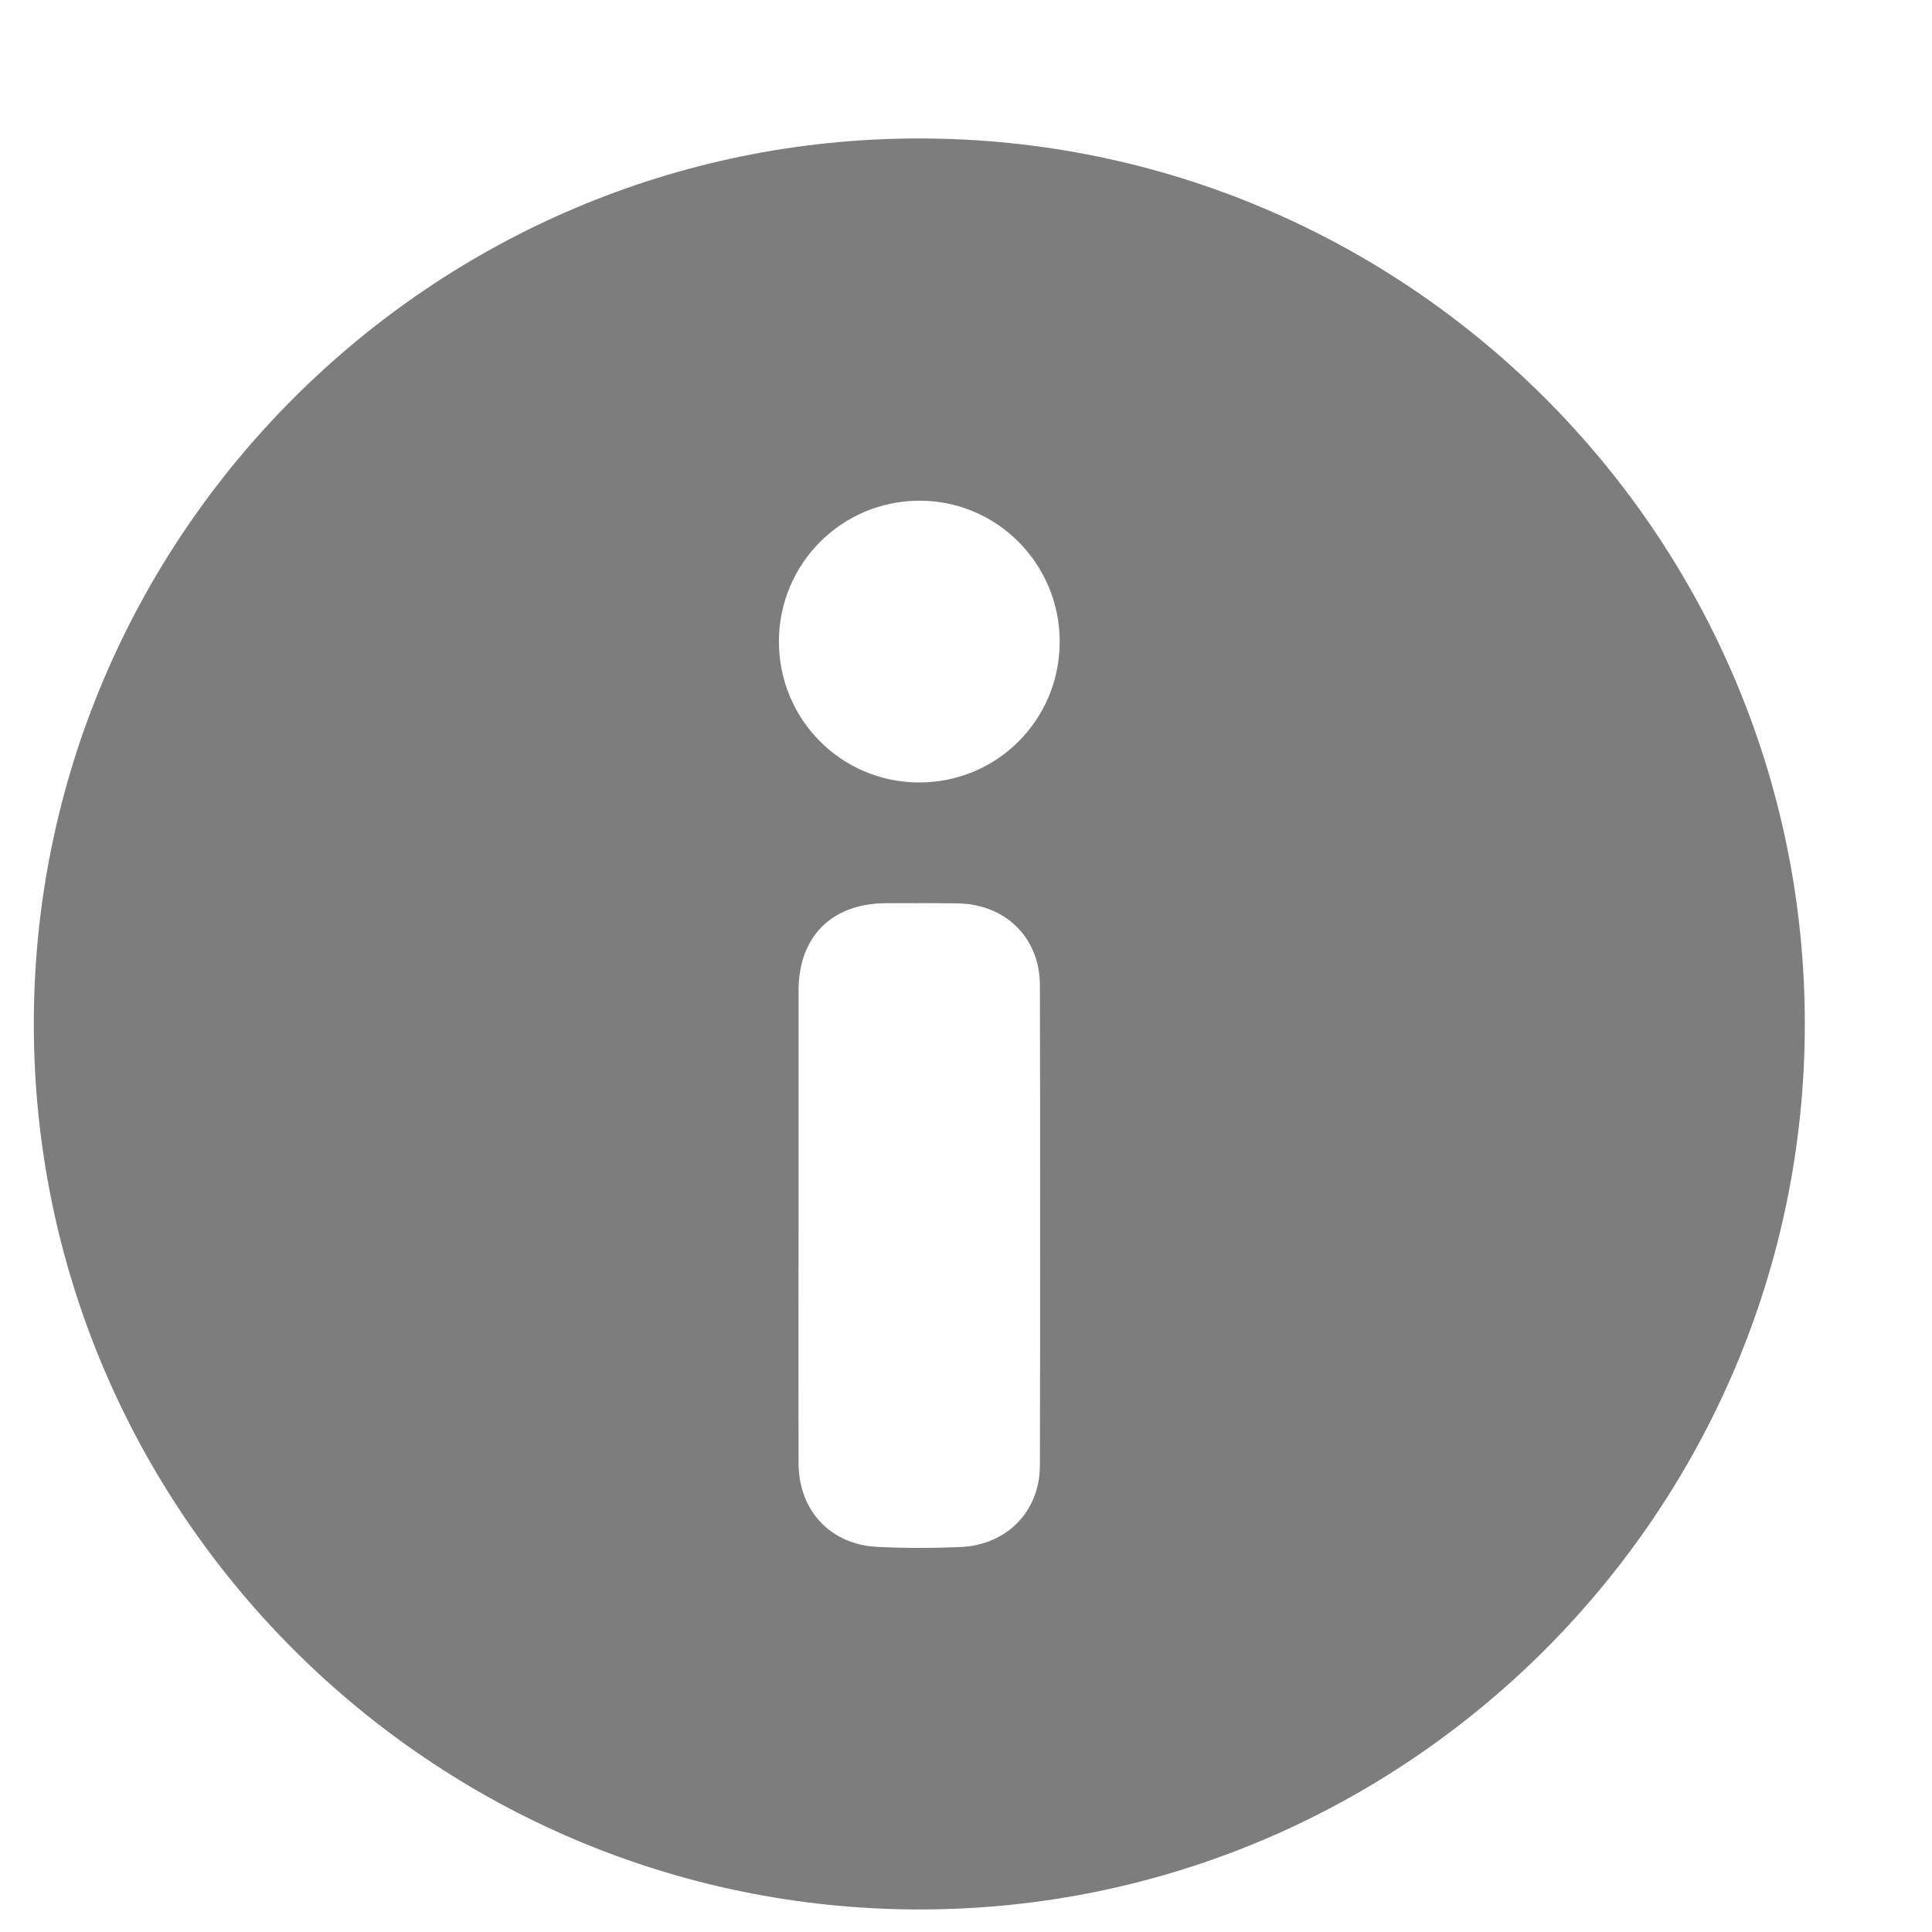 <svg width="12" height="12" viewBox="0 0 12 12" fill="none" xmlns="http://www.w3.org/2000/svg">
<path d="M5.709 11.86C2.677 11.858 0.209 9.388 0.21 6.358C0.211 3.327 2.682 0.858 5.711 0.86C8.744 0.861 11.211 3.33 11.21 6.361C11.209 9.392 8.738 11.862 5.709 11.86ZM4.96 7.614C4.96 8.105 4.959 8.597 4.96 9.089C4.961 9.383 5.159 9.595 5.451 9.608C5.622 9.617 5.794 9.616 5.966 9.609C6.254 9.596 6.458 9.388 6.459 9.103C6.461 8.108 6.461 7.113 6.459 6.118C6.458 5.823 6.243 5.614 5.945 5.611C5.797 5.609 5.649 5.61 5.501 5.61C5.166 5.612 4.961 5.817 4.96 6.151C4.96 6.638 4.96 7.126 4.96 7.614ZM6.582 3.987C6.583 3.501 6.189 3.106 5.706 3.11C5.226 3.113 4.839 3.502 4.838 3.983C4.837 4.466 5.222 4.856 5.702 4.86C6.189 4.864 6.581 4.474 6.582 3.987Z" fill="#7d7d7d"/>
</svg>
